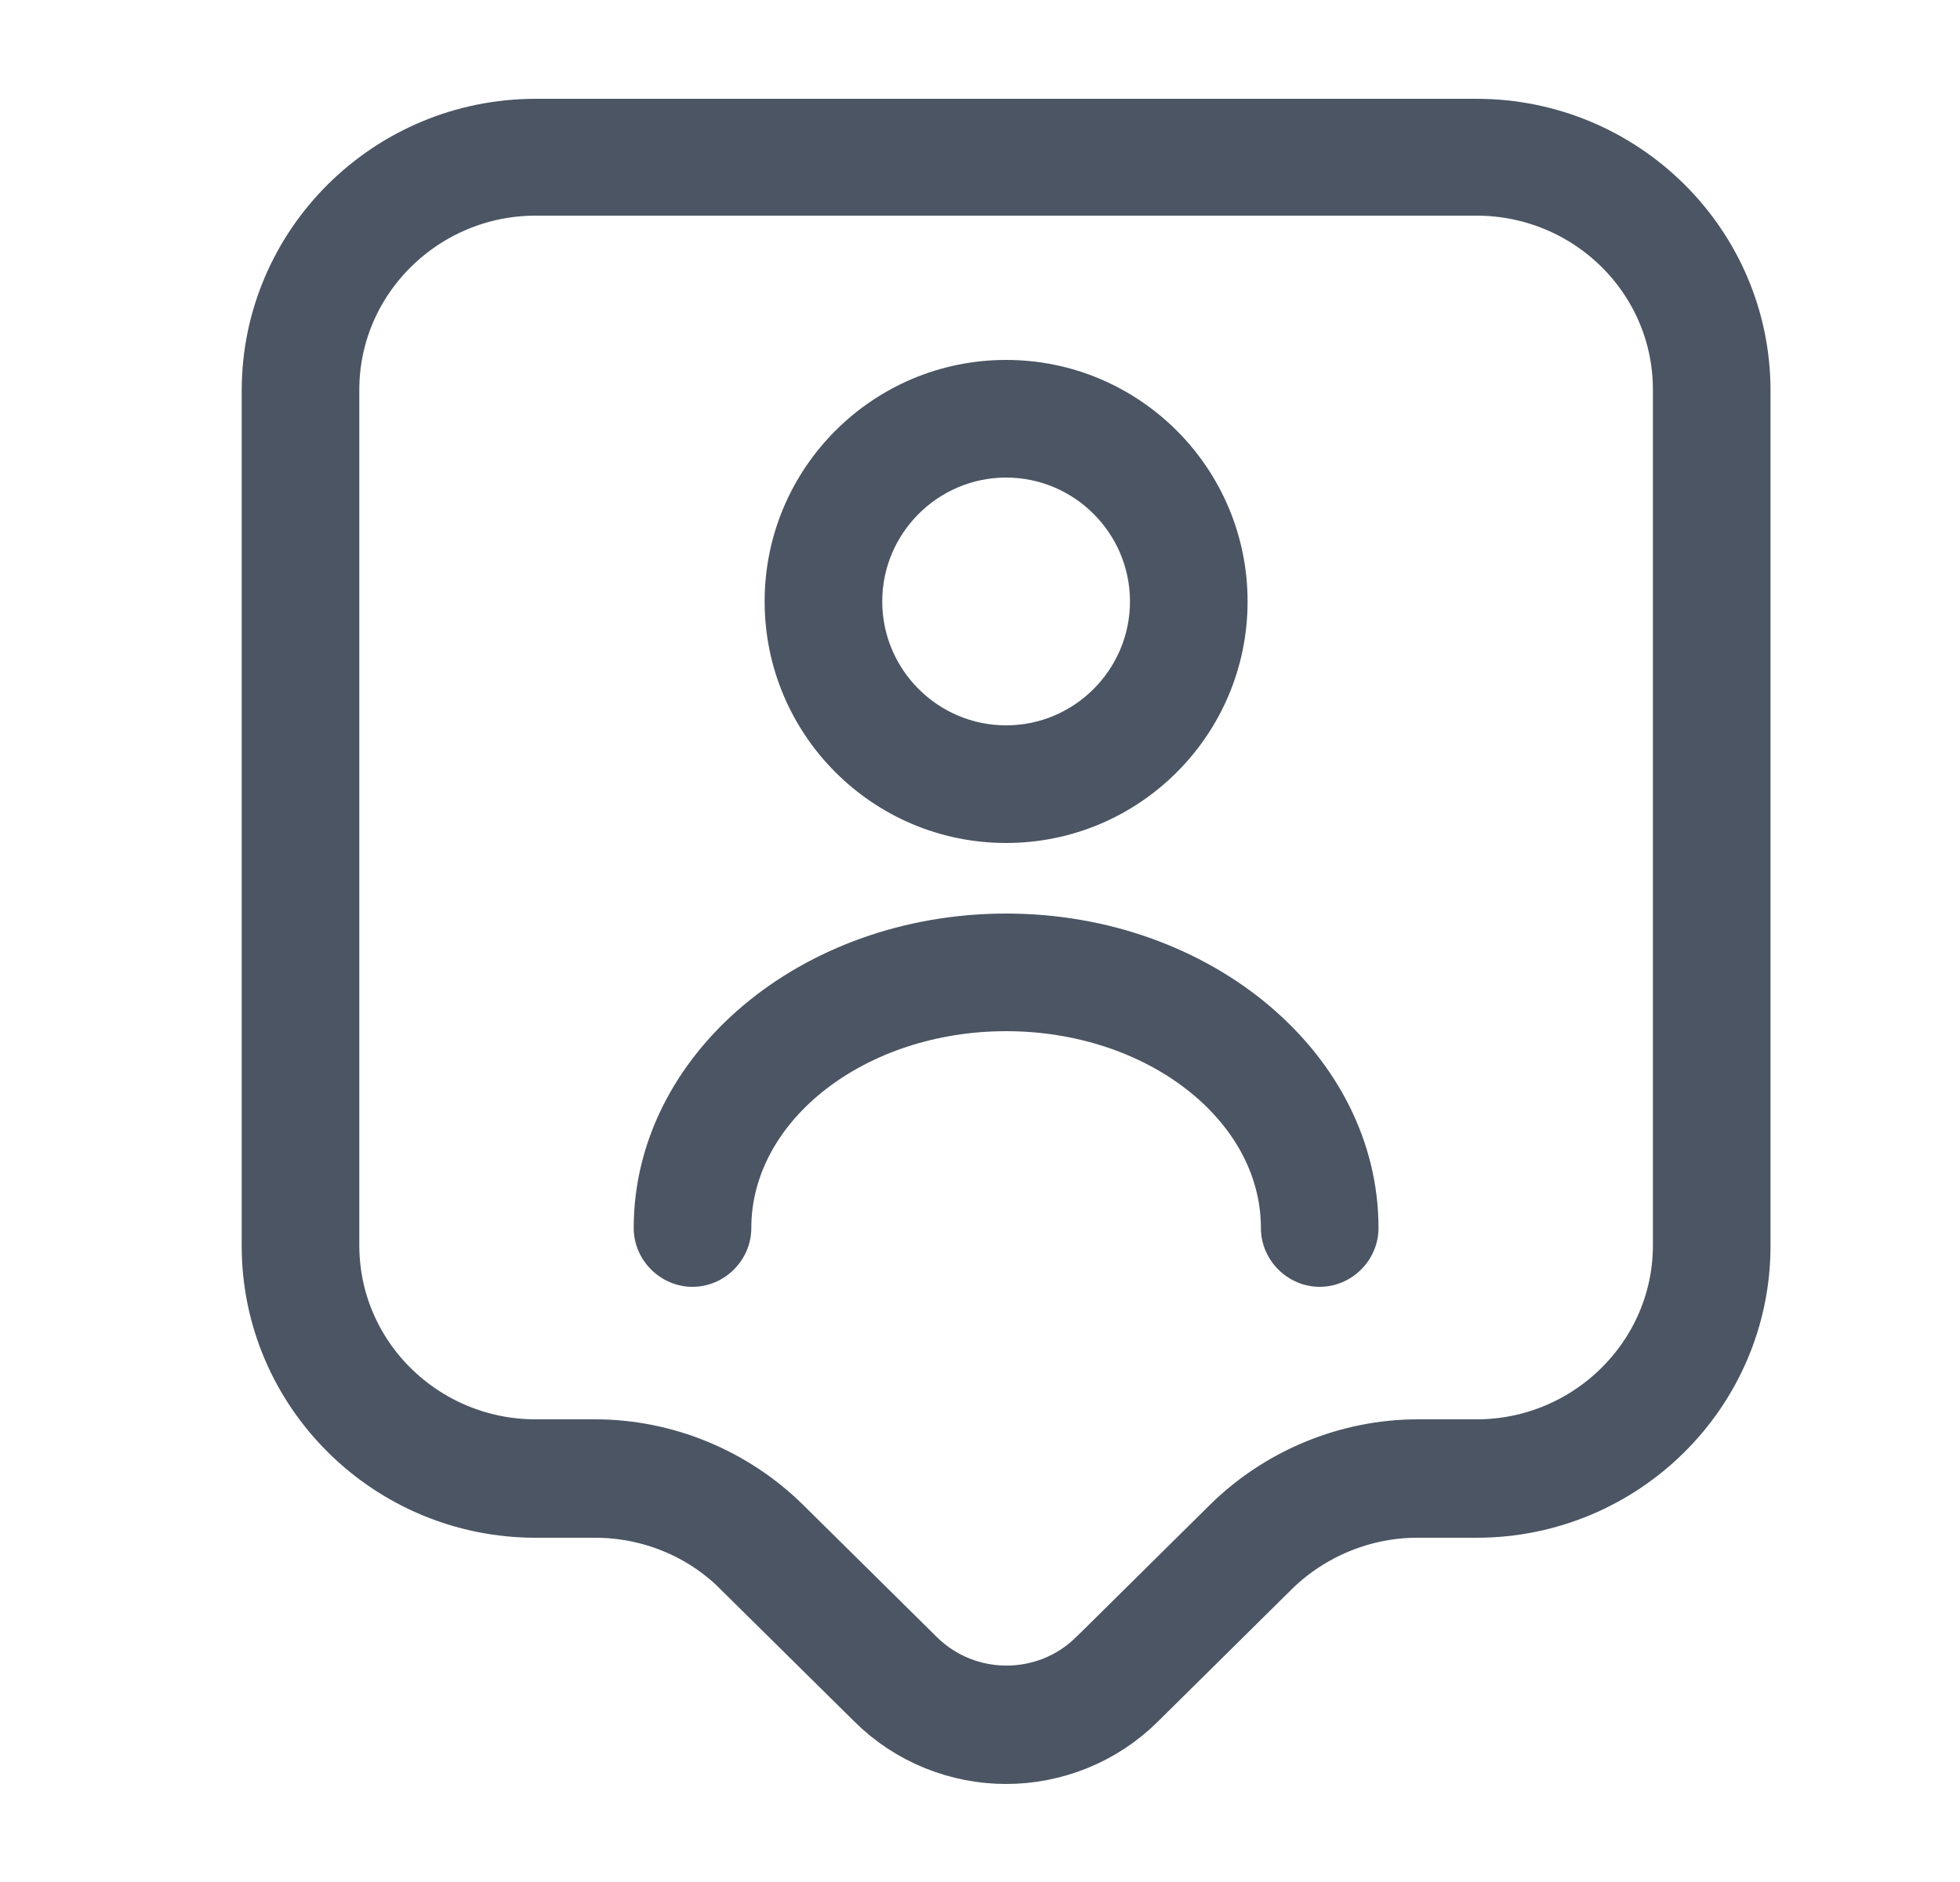<svg width="25" height="24" viewBox="0 0 25 24" fill="none" xmlns="http://www.w3.org/2000/svg">
<path d="M11.247 21.596L11.245 21.594L9.537 19.907C9.537 19.906 9.536 19.906 9.536 19.905C9.018 19.389 8.31 19.11 7.593 19.11H6.833C5.036 19.11 3.583 17.66 3.583 15.89V4.98C3.583 3.21 5.036 1.76 6.833 1.76H18.833C20.631 1.76 22.083 3.21 22.083 4.98V15.89C22.083 17.66 20.631 19.11 18.833 19.11H18.073C17.351 19.11 16.646 19.402 16.134 19.902L16.132 19.904L14.422 21.594L14.42 21.596C13.988 22.028 13.407 22.25 12.833 22.25C12.259 22.25 11.679 22.028 11.247 21.596ZM11.602 21.236L11.603 21.237C12.288 21.908 13.389 21.908 14.073 21.237L14.075 21.236L15.784 19.546C15.784 19.546 15.784 19.546 15.784 19.546C16.392 18.947 17.226 18.6 18.083 18.6H18.833C20.344 18.6 21.583 17.382 21.583 15.88V4.97C21.583 3.457 20.342 2.25 18.833 2.25H6.833C5.323 2.25 4.083 3.468 4.083 4.97V15.88C4.083 17.393 5.325 18.6 6.833 18.6H7.593C8.45 18.6 9.285 18.947 9.892 19.546L11.602 21.236Z" fill="#4B5563" stroke="#4B5563"/>
<path d="M12.833 10.75C11.133 10.75 9.753 9.37 9.753 7.67C9.753 5.97 11.133 4.59 12.833 4.59C14.533 4.59 15.913 5.97 15.913 7.67C15.913 9.37 14.533 10.75 12.833 10.75ZM12.833 6.09C11.963 6.09 11.253 6.8 11.253 7.67C11.253 8.54 11.963 9.25 12.833 9.25C13.703 9.25 14.413 8.54 14.413 7.67C14.413 6.8 13.703 6.09 12.833 6.09Z" fill="#4B5563"/>
<path d="M16.833 16.41C16.423 16.41 16.083 16.07 16.083 15.66C16.083 14.28 14.623 13.15 12.833 13.15C11.043 13.15 9.583 14.28 9.583 15.66C9.583 16.07 9.243 16.41 8.833 16.41C8.423 16.41 8.083 16.07 8.083 15.66C8.083 13.45 10.213 11.65 12.833 11.65C15.453 11.65 17.583 13.45 17.583 15.66C17.583 16.07 17.243 16.41 16.833 16.41Z" fill="#4B5563"/>
</svg>
